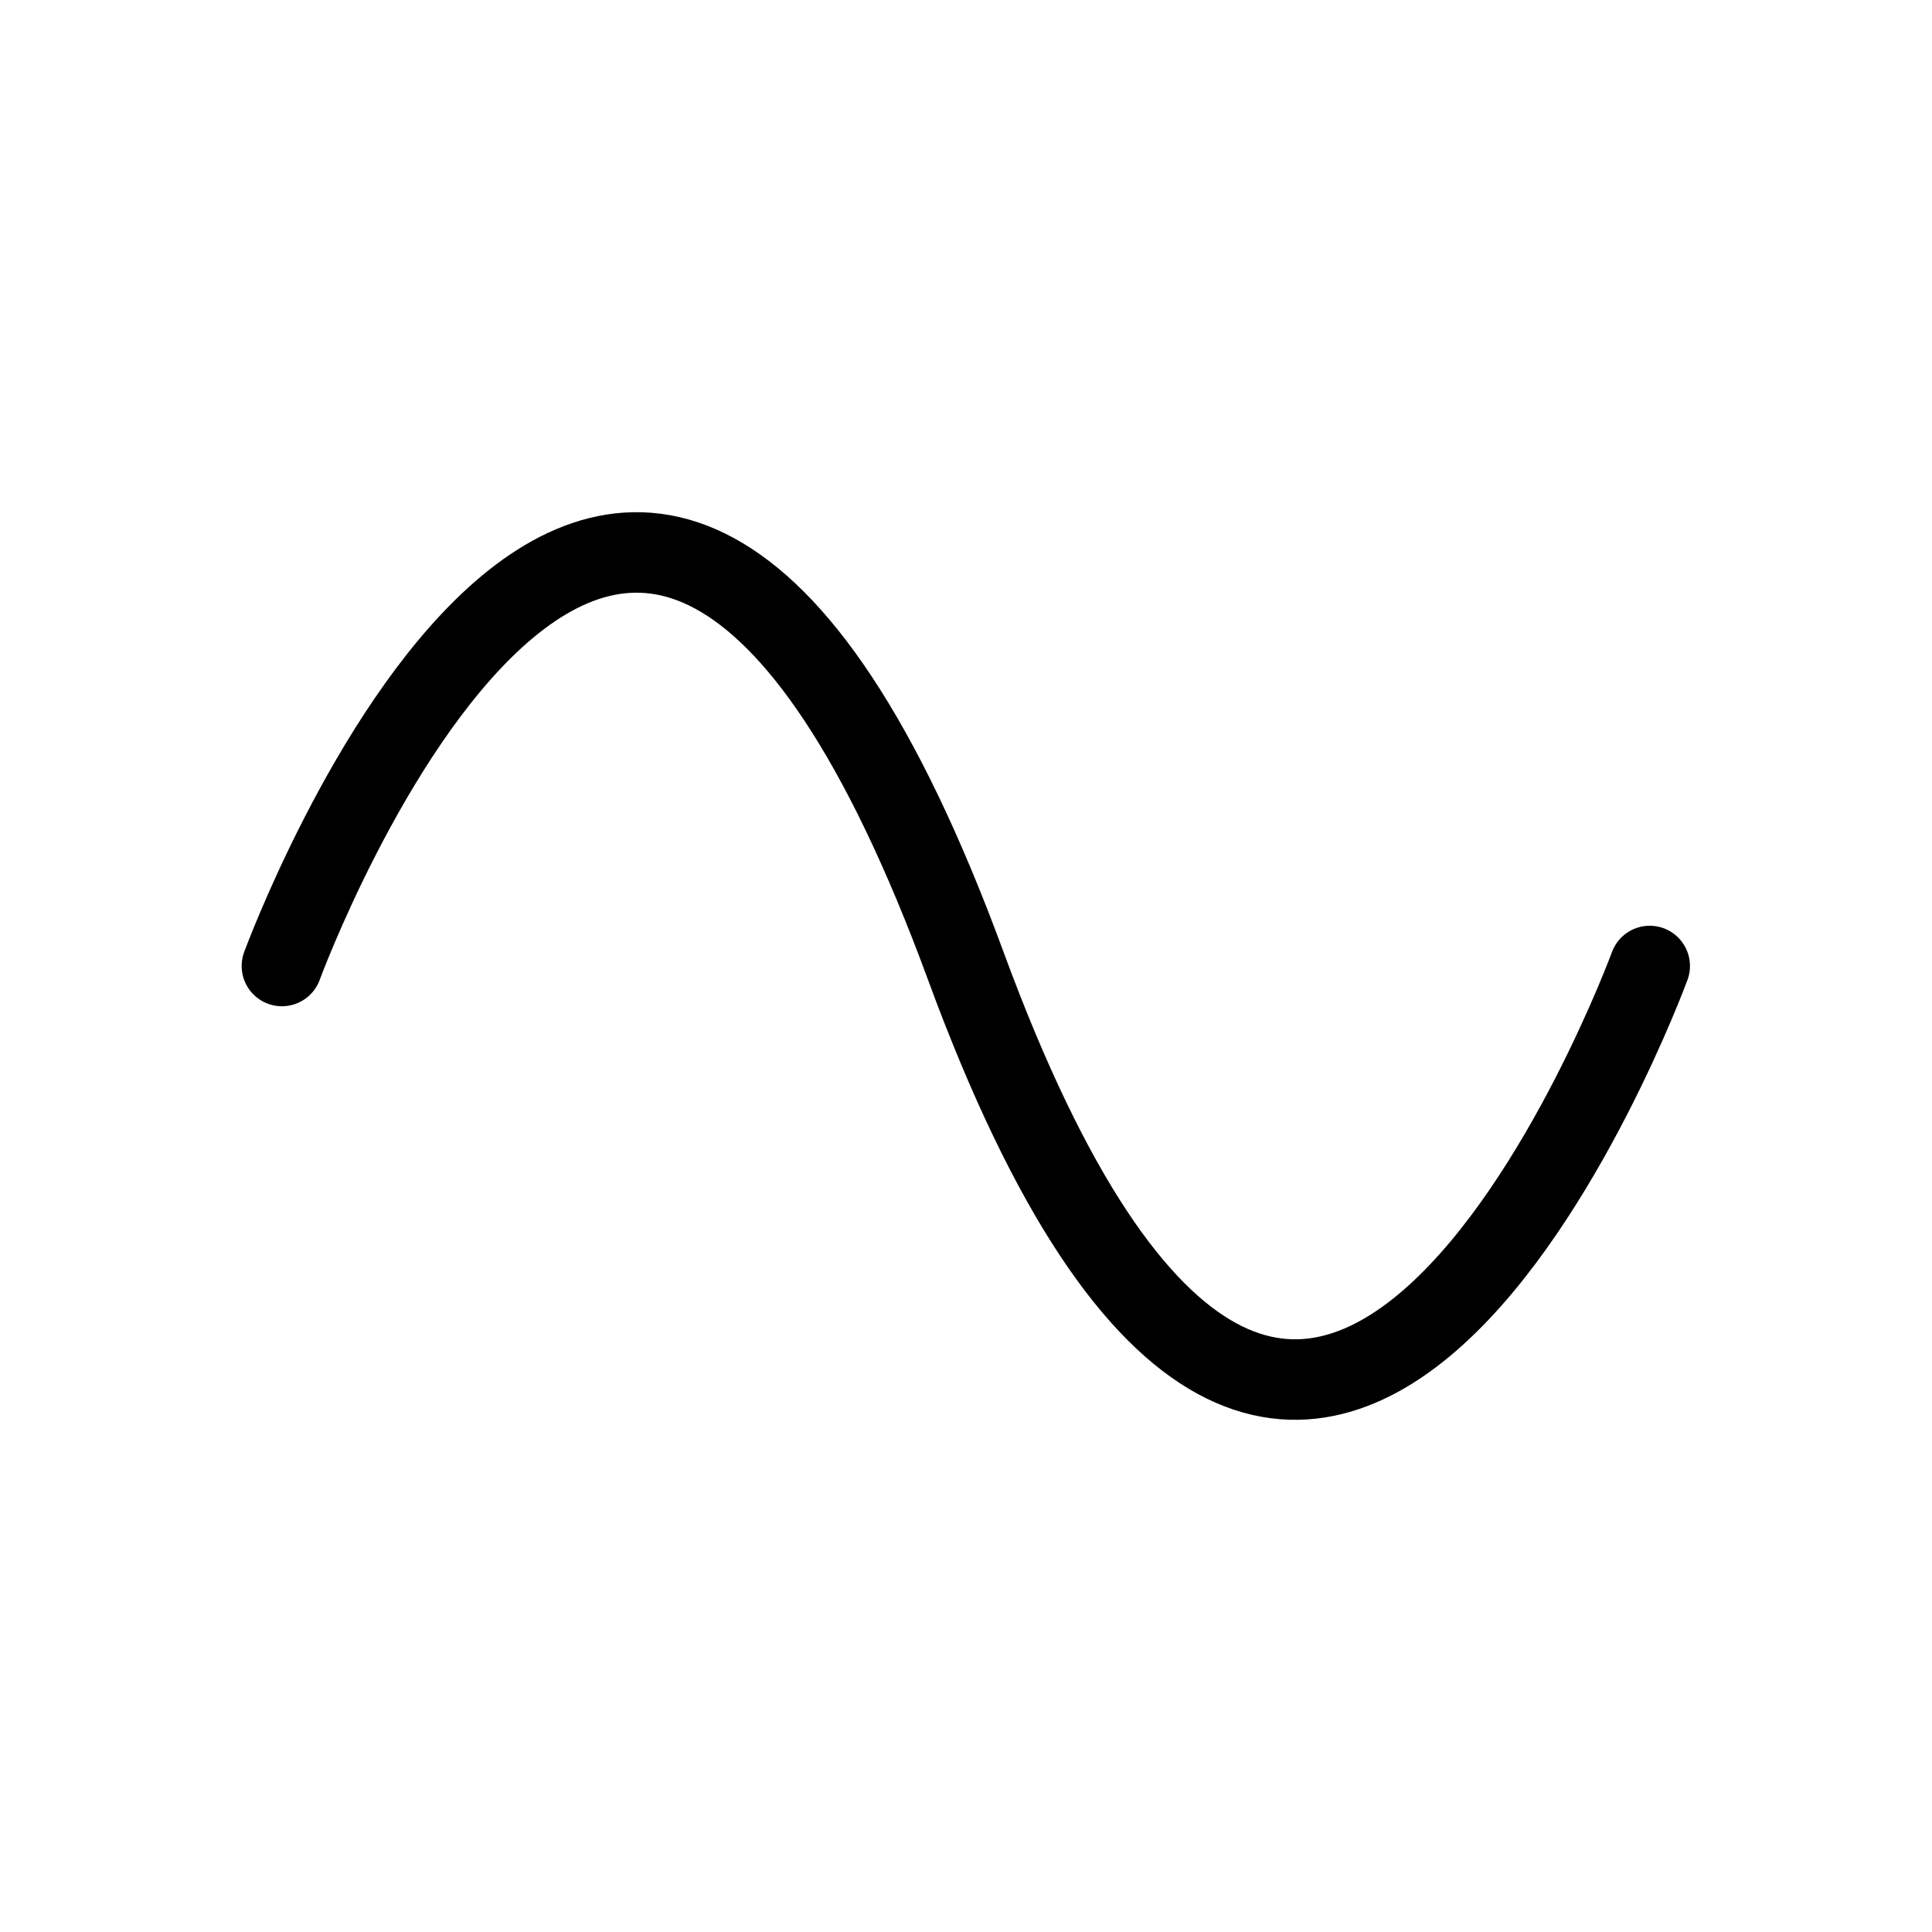 <?xml version="1.0" encoding="UTF-8" standalone="no"?>
<!-- Created with Inkscape (http://www.inkscape.org/) -->

<svg
   xmlns:dc="http://purl.org/dc/elements/1.1/"
   xmlns:cc="http://creativecommons.org/ns#"
   xmlns:rdf="http://www.w3.org/1999/02/22-rdf-syntax-ns#"
   xmlns:svg="http://www.w3.org/2000/svg"
   xmlns="http://www.w3.org/2000/svg"
   xmlns:sodipodi="http://sodipodi.sourceforge.net/DTD/sodipodi-0.dtd"
   xmlns:inkscape="http://www.inkscape.org/namespaces/inkscape"
   width="1920"
   height="1920"
   viewBox="0 0 1920 1920"
   id="svg4212"
   version="1.1"
   inkscape:version="0.91 r13725"
   sodipodi:docname="iconPitchLow.svg"
   inkscape:export-filename="/Users/Robert/Development/iOS/iOSsmithy/iOS005 - Audio Recording/Assets/iconPitchLow@3x.png"
   inkscape:export-xdpi="399"
   inkscape:export-ydpi="399">
  <defs
     id="defs4214">
    <inkscape:path-effect
       fuse_tolerance="0"
       vertical_pattern="false"
       prop_units="false"
       tang_offset="0"
       normal_offset="0"
       spacing="0"
       scale_y_rel="false"
       prop_scale="1"
       copytype="single_stretched"
       pattern="M 0,5 C 0,2.24 2.24,0 5,0 7.76,0 10,2.24 10,5 10,7.76 7.76,10 5,10 2.24,10 0,7.76 0,5 Z"
       is_visible="true"
       id="path-effect5765"
       effect="skeletal" />
    <inkscape:path-effect
       effect="skeletal"
       id="path-effect5201"
       is_visible="true"
       pattern="M 0,5 C 0,2.24 2.24,0 5,0 7.76,0 10,2.24 10,5 10,7.76 7.76,10 5,10 2.24,10 0,7.76 0,5 Z"
       copytype="single_stretched"
       prop_scale="1"
       scale_y_rel="false"
       spacing="0"
       normal_offset="0"
       tang_offset="0"
       prop_units="false"
       vertical_pattern="false"
       fuse_tolerance="0" />
    <inkscape:path-effect
       effect="skeletal"
       id="path-effect5197"
       is_visible="true"
       pattern="M 0,5 C 0,2.24 2.24,0 5,0 7.76,0 10,2.24 10,5 10,7.76 7.76,10 5,10 2.24,10 0,7.76 0,5 Z"
       copytype="single_stretched"
       prop_scale="1"
       scale_y_rel="false"
       spacing="0"
       normal_offset="0"
       tang_offset="0"
       prop_units="false"
       vertical_pattern="false"
       fuse_tolerance="0" />
  </defs>
  <sodipodi:namedview
     id="base"
     pagecolor="#ffffff"
     bordercolor="#666666"
     borderopacity="1.0"
     inkscape:pageopacity="0.0"
     inkscape:pageshadow="2"
     inkscape:zoom="0.38328388"
     inkscape:cx="274.85727"
     inkscape:cy="926.23849"
     inkscape:document-units="px"
     inkscape:current-layer="layer7"
     showgrid="true"
     units="px"
     inkscape:showpageshadow="false"
     inkscape:window-width="1779"
     inkscape:window-height="1156"
     inkscape:window-x="143"
     inkscape:window-y="0"
     inkscape:window-maximized="0">
    <inkscape:grid
       type="xygrid"
       id="grid4760"
       units="px"
       spacingx="40"
       spacingy="40"
       empspacing="16"
       dotted="false" />
  </sodipodi:namedview>
  <g
     inkscape:groupmode="layer"
     id="layer7"
     inkscape:label="Icon">
    <path
       inkscape:connector-curvature="0"
       id="path5745"
       d="m 280.163,960 c 0,0 339.826,-924.729 679.652,0 339.826,924.73 679.652,0 679.652,0 l 0,0 0,0"
       style="fill:none;fill-rule:evenodd;stroke:#000000;stroke-width:80;stroke-linecap:round;stroke-linejoin:miter;stroke-miterlimit:4;stroke-dasharray:none;stroke-opacity:1" />
    <path
       inkscape:connector-curvature="0"
       inkscape:original-d="m -1458.6046,544.06729 c 0,0 -89.2782,119.99997 0,0 z"
       inkscape:path-effect="#path-effect5765"
       id="path5756"
       d="m -1458.605,544.067 c 1.484,1.104 -5.202,12.798 -16.365,29.252 -3.891,5.735 -8.325,12.047 -13.148,18.692 -1.45,1.998 -2.935,4.025 -4.45,6.076 -1.897,-0.226 -3.796,-0.455 -5.716,-0.686 0,-2e-5 0,-2e-5 0,-3e-5 -0.67,-1.916 -1.331,-3.806 -1.987,-5.695 2.29,-3.053 4.548,-6.024 6.758,-8.893 18.131,-23.533 32.995,-40.169 34.908,-38.746 1.913,1.423 -9.749,20.442 -27.078,44.571 -2.112,2.941 -4.309,5.959 -6.575,9.029 -1.997,-0.086 -3.998,-0.176 -6.026,-0.267 0,0 0,0 0,0 -0.773,-1.773 -1.538,-3.526 -2.3,-5.278 1.529,-2.041 3.044,-4.046 4.541,-6.009 4.978,-6.528 9.75,-12.59 14.124,-17.965 12.551,-15.421 21.83,-25.186 23.314,-24.082 z"
       style="fill:#000000;fill-rule:evenodd;stroke:none;stroke-width:1px;stroke-linecap:butt;stroke-linejoin:miter;stroke-opacity:1" />
  </g>
  <g
     inkscape:label="Basic pattern"
     inkscape:groupmode="layer"
     id="layer1"
     transform="translate(0,867.638)"
     sodipodi:insensitive="true"
     style="display:none">
    <path
       style="color:#000000;clip-rule:nonzero;display:inline;overflow:visible;visibility:visible;opacity:1;isolation:auto;mix-blend-mode:normal;color-interpolation:sRGB;color-interpolation-filters:linearRGB;solid-color:#000000;solid-opacity:1;fill:none;fill-opacity:1;fill-rule:nonzero;stroke:#ff0000;stroke-width:1;stroke-linecap:round;stroke-linejoin:round;stroke-miterlimit:4;stroke-dasharray:none;stroke-dashoffset:0;stroke-opacity:1;color-rendering:auto;image-rendering:auto;shape-rendering:auto;text-rendering:auto;enable-background:accumulate"
       id="path4762"
       sodipodi:type="arc"
       sodipodi:cx="960"
       sodipodi:cy="92.36216"
       sodipodi:rx="879.50024"
       sodipodi:ry="879.50031"
       sodipodi:start="0"
       sodipodi:end="6.2831329"
       sodipodi:open="true"
       d="M 1839.5,92.362 A 879.5,879.5 0 0 1 960.012,971.862 879.5,879.5 0 0 1 80.5,92.385 879.5,879.5 0 0 1 959.965,-787.138 879.5,879.5 0 0 1 1839.5,92.316" />
    <rect
       style="opacity:1;fill:none;fill-opacity:1;stroke:#ff0000;stroke-width:1;stroke-linecap:round;stroke-linejoin:miter;stroke-miterlimit:4;stroke-dasharray:none;stroke-opacity:1"
       id="rect4764"
       width="1519"
       height="1519"
       x="200.5"
       y="-667.138"
       ry="119.5" />
    <rect
       style="opacity:1;fill:none;fill-opacity:1;stroke:#ff0000;stroke-width:1;stroke-linecap:round;stroke-linejoin:miter;stroke-miterlimit:4;stroke-dasharray:none;stroke-opacity:1"
       id="rect4766"
       width="1759"
       height="1279"
       x="80.5"
       y="-547.138"
       ry="119.5" />
    <rect
       style="opacity:1;fill:none;fill-opacity:1;stroke:#ff0000;stroke-width:1;stroke-linecap:round;stroke-linejoin:miter;stroke-miterlimit:4;stroke-dasharray:none;stroke-opacity:1"
       id="rect4768"
       width="1279"
       height="1759"
       x="320.5"
       y="-787.138"
       ry="119.5" />
  </g>
  <g
     inkscape:groupmode="layer"
     id="layer2"
     inkscape:label="Main pattern"
     sodipodi:insensitive="true"
     style="display:none">
    <path
       style="color:#000000;clip-rule:nonzero;display:inline;overflow:visible;visibility:visible;opacity:1;isolation:auto;mix-blend-mode:normal;color-interpolation:sRGB;color-interpolation-filters:linearRGB;solid-color:#000000;solid-opacity:1;fill:none;fill-opacity:1;fill-rule:nonzero;stroke:#2e2e2e;stroke-width:1;stroke-linecap:round;stroke-linejoin:round;stroke-miterlimit:4;stroke-dasharray:none;stroke-dashoffset:0;stroke-opacity:1;color-rendering:auto;image-rendering:auto;shape-rendering:auto;text-rendering:auto;enable-background:accumulate"
       id="path4771"
       sodipodi:type="arc"
       sodipodi:cx="960"
       sodipodi:cy="960"
       sodipodi:rx="439.49997"
       sodipodi:ry="439.5"
       sodipodi:start="0"
       sodipodi:end="6.2831329"
       sodipodi:open="true"
       d="M 1399.5,960 A 439.5,439.5 0 0 1 960.006,1399.5 439.5,439.5 0 0 1 520.5,960.012 439.5,439.5 0 0 1 959.983,520.5 439.5,439.5 0 0 1 1399.5,959.977" />
    <path
       style="color:#000000;clip-rule:nonzero;display:inline;overflow:visible;visibility:visible;opacity:1;isolation:auto;mix-blend-mode:normal;color-interpolation:sRGB;color-interpolation-filters:linearRGB;solid-color:#000000;solid-opacity:1;fill:none;fill-opacity:1;fill-rule:nonzero;stroke:#2e2e2e;stroke-width:0.571;stroke-linecap:round;stroke-linejoin:round;stroke-miterlimit:4;stroke-dasharray:none;stroke-dashoffset:0;stroke-opacity:1;color-rendering:auto;image-rendering:auto;shape-rendering:auto;text-rendering:auto;enable-background:accumulate"
       id="path4773"
       sodipodi:type="arc"
       sodipodi:cx="320"
       sodipodi:cy="320"
       sodipodi:rx="119.71463"
       sodipodi:ry="119.71464"
       sodipodi:start="0"
       sodipodi:end="6.2831329"
       sodipodi:open="true"
       d="M 439.715,320 A 119.715,119.715 0 0 1 320.002,439.715 119.715,119.715 0 0 1 200.285,320.003 119.715,119.715 0 0 1 319.995,200.285 119.715,119.715 0 0 1 439.715,319.994" />
    <path
       style="color:#000000;clip-rule:nonzero;display:inline;overflow:visible;visibility:visible;opacity:1;isolation:auto;mix-blend-mode:normal;color-interpolation:sRGB;color-interpolation-filters:linearRGB;solid-color:#000000;solid-opacity:1;fill:none;fill-opacity:1;fill-rule:nonzero;stroke:#2e2e2e;stroke-width:1;stroke-linecap:round;stroke-linejoin:round;stroke-miterlimit:4;stroke-dasharray:none;stroke-dashoffset:0;stroke-opacity:1;color-rendering:auto;image-rendering:auto;shape-rendering:auto;text-rendering:auto;enable-background:accumulate"
       id="path4794"
       sodipodi:type="arc"
       sodipodi:cx="1600"
       sodipodi:cy="320"
       sodipodi:rx="119.49998"
       sodipodi:ry="119.5"
       sodipodi:start="0"
       sodipodi:end="6.2831329"
       sodipodi:open="true"
       d="M 1719.5,320 A 119.5,119.5 0 0 1 1600.002,439.5 119.5,119.5 0 0 1 1480.5,320.003 119.5,119.5 0 0 1 1599.995,200.5 119.5,119.5 0 0 1 1719.5,319.994" />
    <path
       style="color:#000000;clip-rule:nonzero;display:inline;overflow:visible;visibility:visible;opacity:1;isolation:auto;mix-blend-mode:normal;color-interpolation:sRGB;color-interpolation-filters:linearRGB;solid-color:#000000;solid-opacity:1;fill:none;fill-opacity:1;fill-rule:nonzero;stroke:#2e2e2e;stroke-width:1;stroke-linecap:round;stroke-linejoin:round;stroke-miterlimit:4;stroke-dasharray:none;stroke-dashoffset:0;stroke-opacity:1;color-rendering:auto;image-rendering:auto;shape-rendering:auto;text-rendering:auto;enable-background:accumulate"
       id="path4796"
       sodipodi:type="arc"
       sodipodi:cx="319.99997"
       sodipodi:cy="1600"
       sodipodi:rx="119.49998"
       sodipodi:ry="119.5"
       sodipodi:start="0"
       sodipodi:end="6.2831329"
       sodipodi:open="true"
       d="M 439.5,1600 A 119.5,119.5 0 0 1 320.002,1719.5 119.5,119.5 0 0 1 200.5,1600.003 119.5,119.5 0 0 1 319.995,1480.5 119.5,119.5 0 0 1 439.5,1599.994" />
    <path
       style="color:#000000;clip-rule:nonzero;display:inline;overflow:visible;visibility:visible;opacity:1;isolation:auto;mix-blend-mode:normal;color-interpolation:sRGB;color-interpolation-filters:linearRGB;solid-color:#000000;solid-opacity:1;fill:none;fill-opacity:1;fill-rule:nonzero;stroke:#2e2e2e;stroke-width:1;stroke-linecap:round;stroke-linejoin:round;stroke-miterlimit:4;stroke-dasharray:none;stroke-dashoffset:0;stroke-opacity:1;color-rendering:auto;image-rendering:auto;shape-rendering:auto;text-rendering:auto;enable-background:accumulate"
       id="path4798"
       sodipodi:type="arc"
       sodipodi:cx="1600"
       sodipodi:cy="1600"
       sodipodi:rx="119.49998"
       sodipodi:ry="119.5"
       sodipodi:start="0"
       sodipodi:end="6.2831329"
       sodipodi:open="true"
       d="M 1719.5,1600 A 119.5,119.5 0 0 1 1600.002,1719.5 119.5,119.5 0 0 1 1480.5,1600.003 119.5,119.5 0 0 1 1599.995,1480.5 119.5,119.5 0 0 1 1719.5,1599.994" />
    <rect
       style="opacity:1;fill:none;fill-opacity:1;stroke:#2e2e2e;stroke-width:1;stroke-linecap:round;stroke-linejoin:miter;stroke-miterlimit:4;stroke-dasharray:none;stroke-opacity:1"
       id="rect4800"
       width="239"
       height="1809"
       x="-119.5"
       y="453.145"
       ry="0"
       transform="matrix(0.707,-0.707,0.707,0.707,0,0)" />
    <rect
       style="opacity:1;fill:none;fill-opacity:1;stroke:#2e2e2e;stroke-width:1;stroke-linecap:round;stroke-linejoin:miter;stroke-miterlimit:4;stroke-dasharray:none;stroke-opacity:1"
       id="rect4802"
       width="239"
       height="1809"
       x="1238.145"
       y="-904.5"
       transform="matrix(0.707,0.707,-0.707,0.707,0,0)" />
  </g>
</svg>
